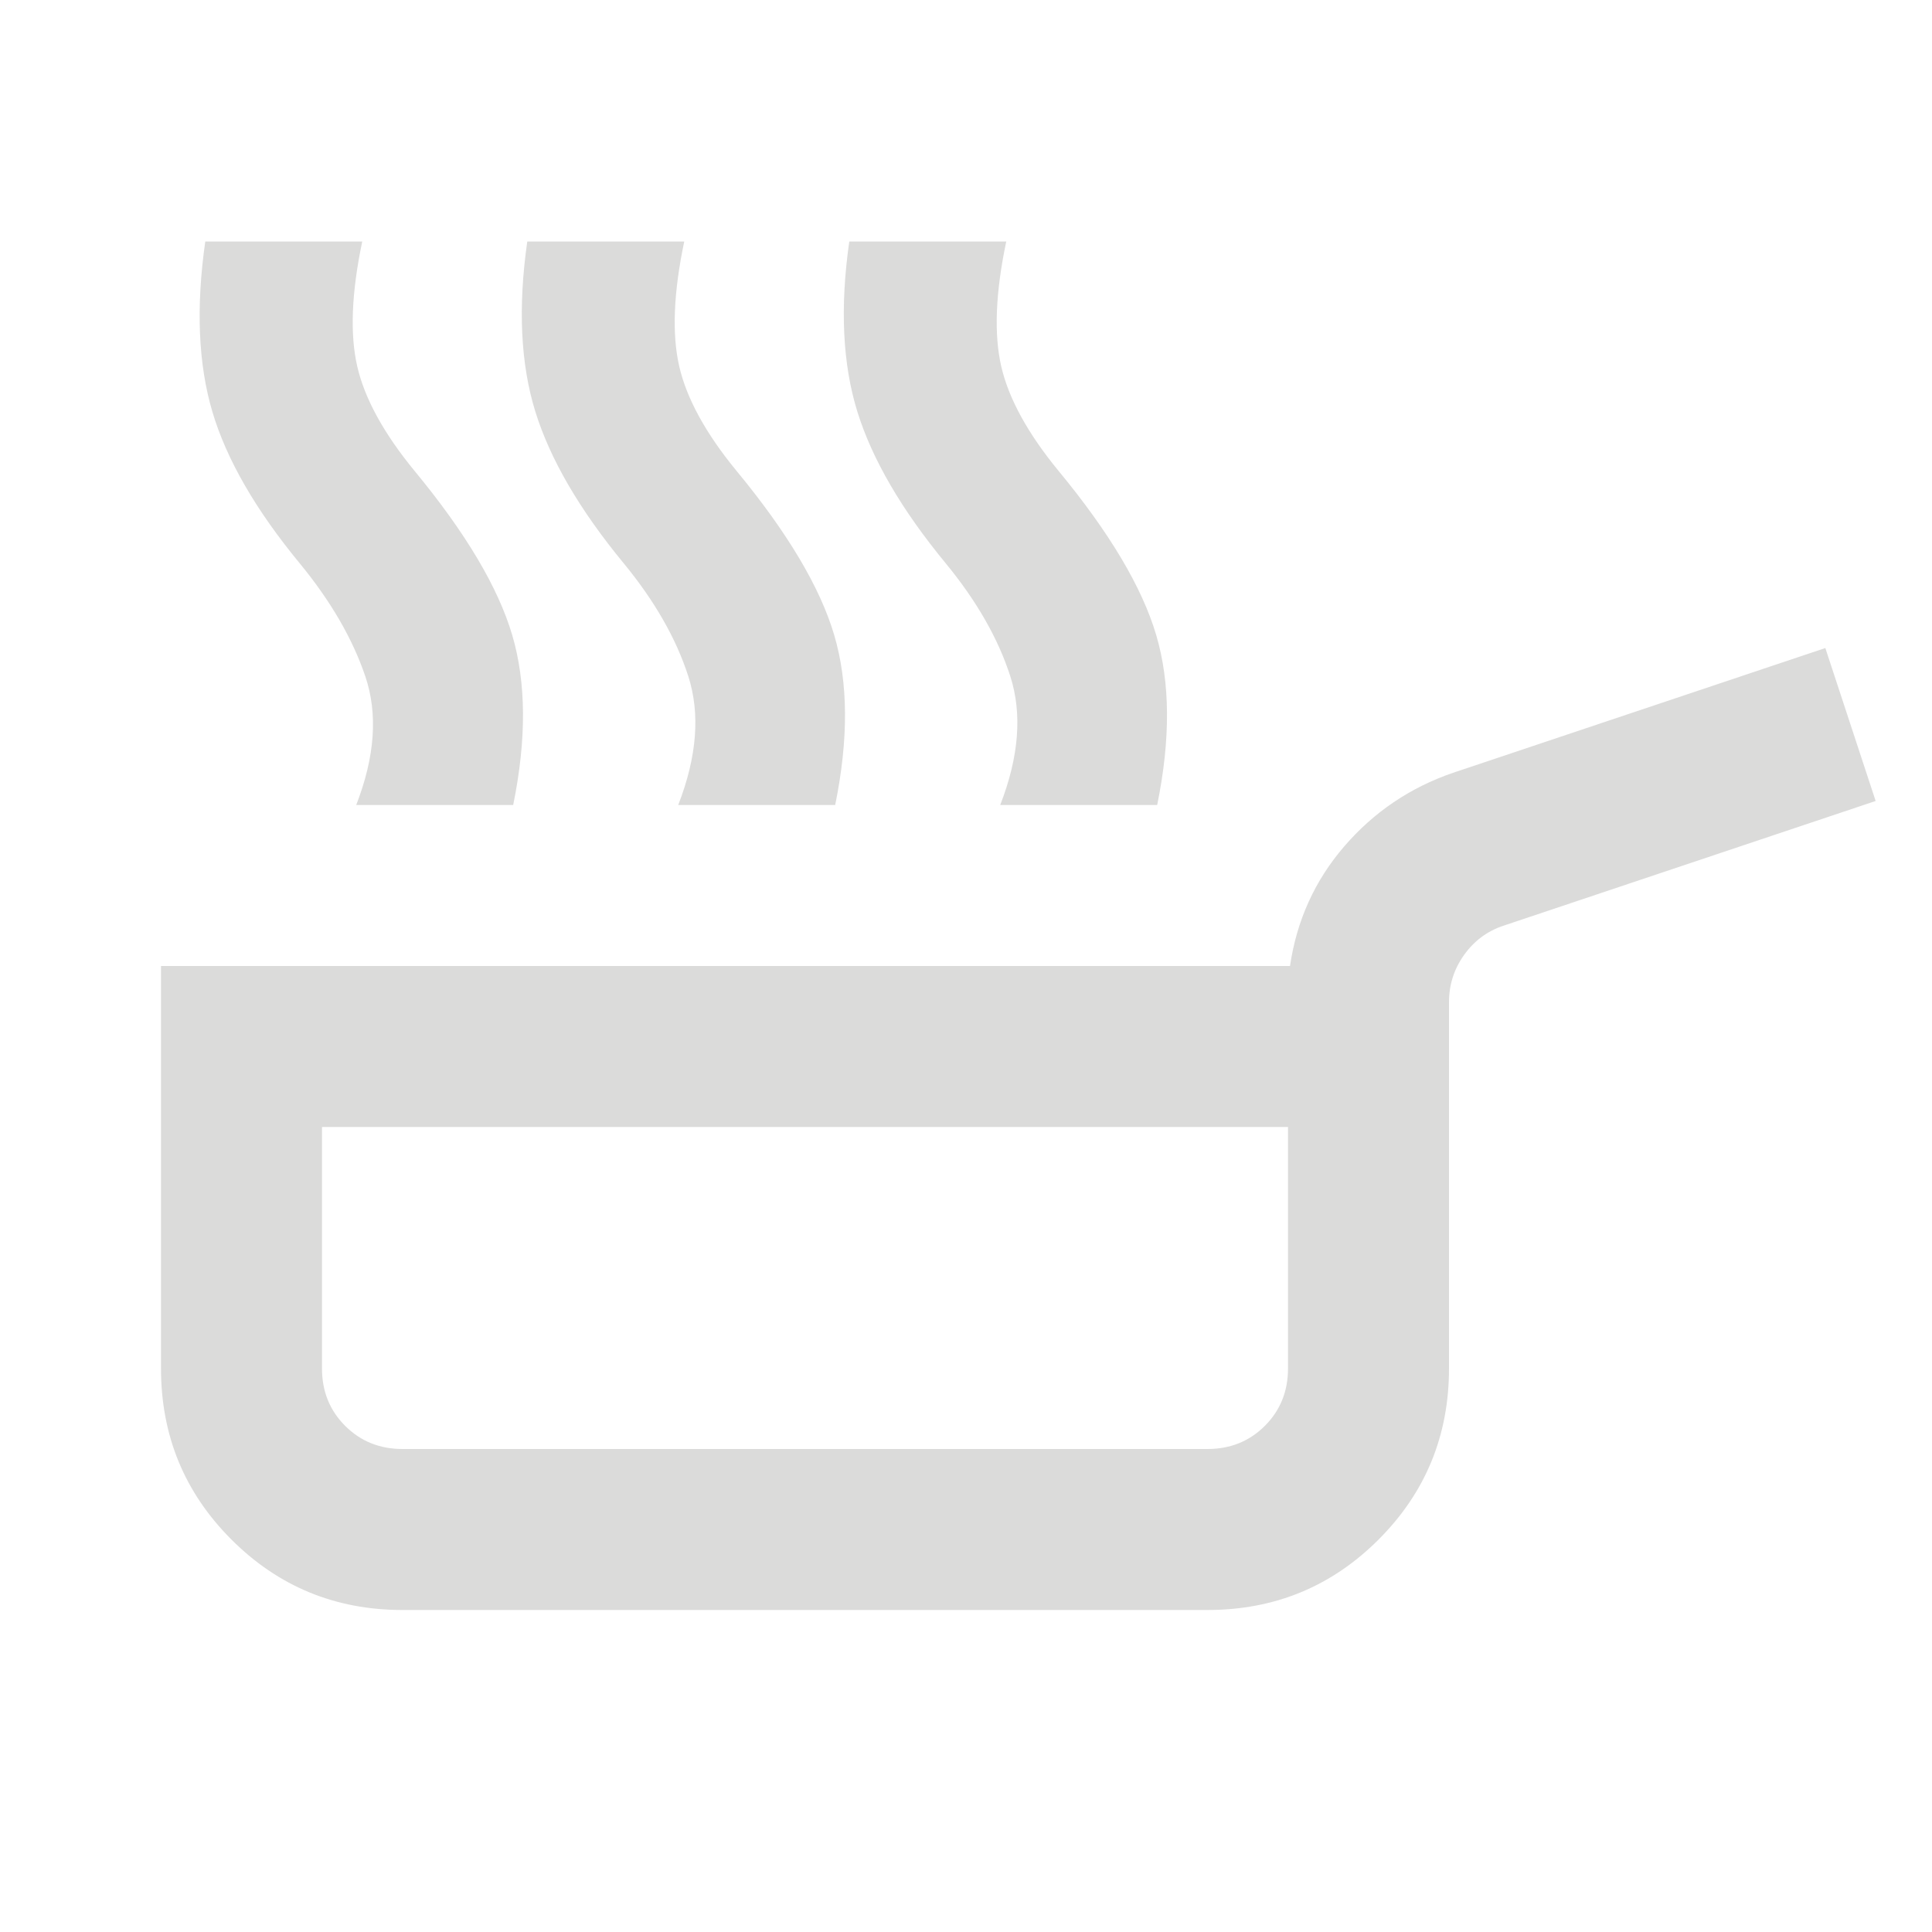 <svg xmlns="http://www.w3.org/2000/svg" height="24px" viewBox="0 -960 960 960" width="24px" fill="#DBDBDA"><path d="M177-560q14-36 4.5-64T149-680q-33-40-43.5-75.5T102-840h78q-8 38-2.5 62t28.5 52q38 46 48.5 81.5t.5 84.5h-78Zm160 0q14-36 5-64t-32-56q-33-40-44-75.5t-4-84.5h78q-8 38-2.5 62t28.5 52q38 46 48.5 81.5t.5 84.5h-78Zm160 0q14-36 5-64t-32-56q-33-40-44-75.5t-4-84.5h78q-8 38-2.5 62t28.5 52q38 46 48.5 81.5t.5 84.5h-78ZM200-160q-50 0-85-35t-35-85v-200h561q5-34 27-59.5t54-36.5l185-62 25 76-185 62q-12 4-19.5 14.5T720-462v182q0 50-35 85t-85 35H200Zm0-80h400q17 0 28.5-11.5T640-280v-120H160v120q0 17 11.5 28.5T200-240Zm200-80Z"/></svg>